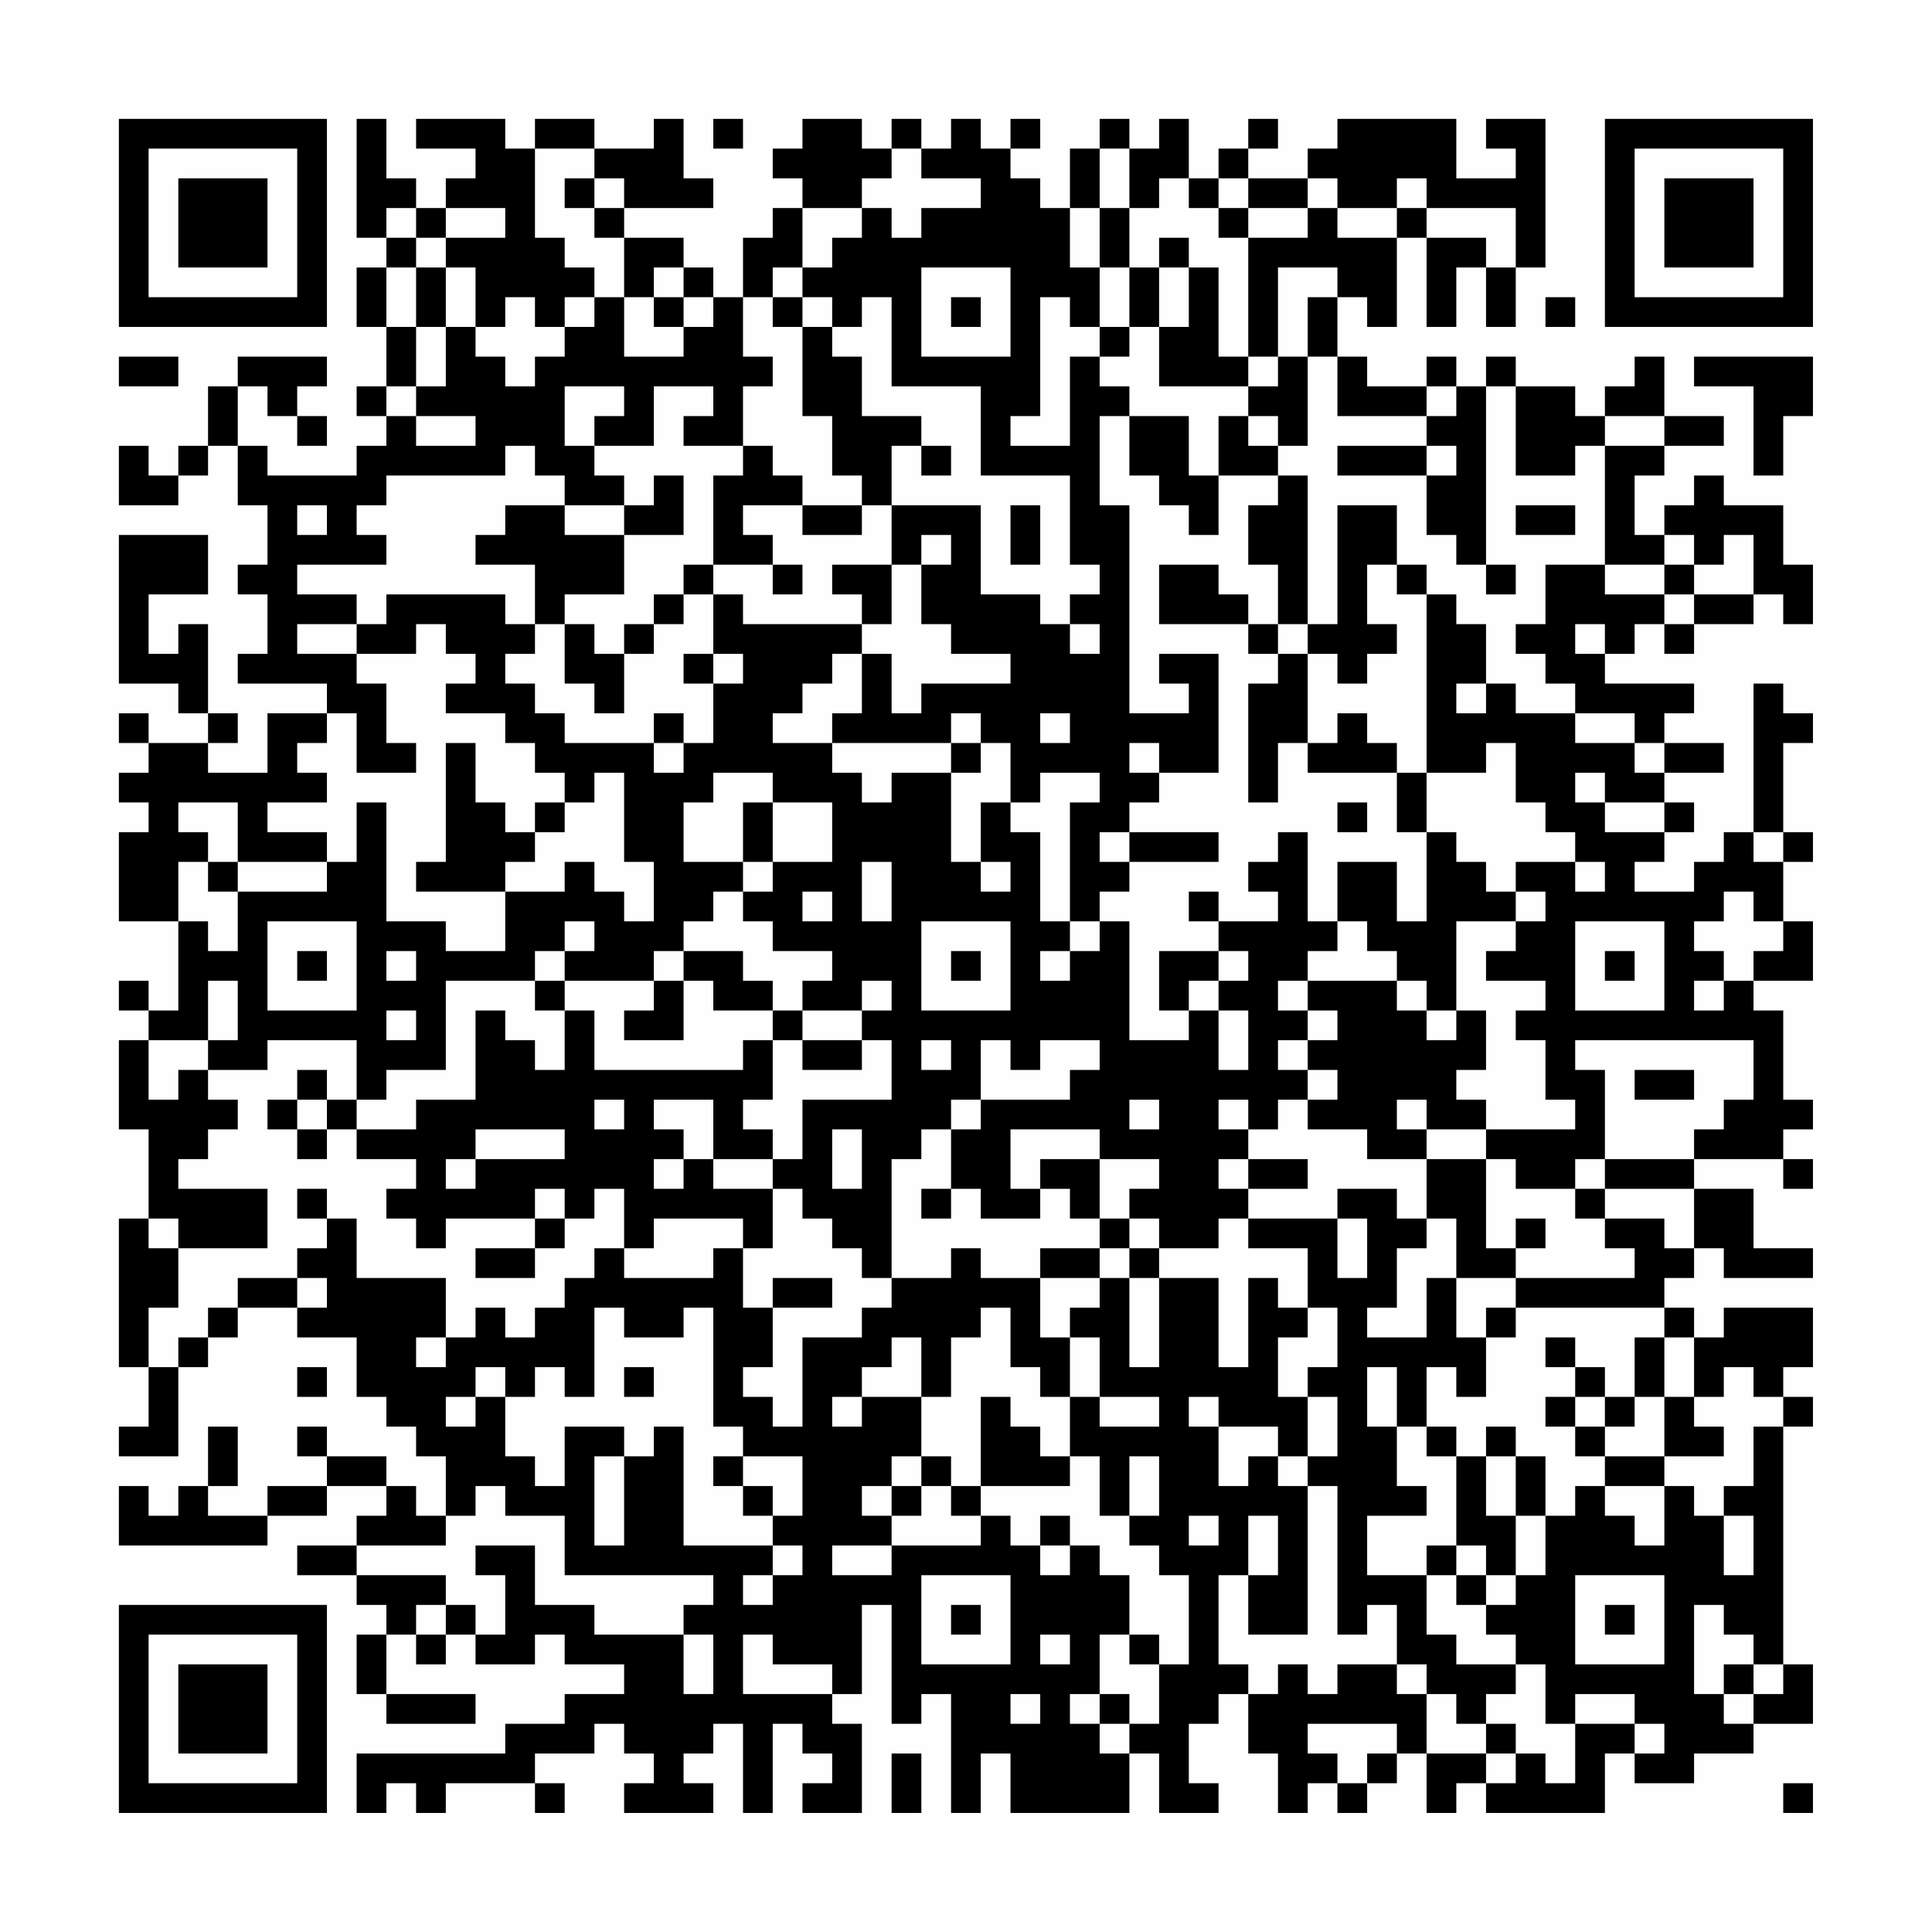 <?xml version="1.0" encoding="UTF-8"?>
<svg xmlns="http://www.w3.org/2000/svg" version="1.1" width="300" height="300" viewBox="0 0 300 300"><rect x="0" y="0" width="300" height="300" fill="#fefefe"/><g transform="scale(4.615)"><g transform="translate(4,4)"><path fill-rule="evenodd" d="M8 0L8 4L9 4L9 5L8 5L8 7L9 7L9 9L8 9L8 10L9 10L9 11L8 11L8 12L5 12L5 11L4 11L4 9L5 9L5 10L6 10L6 11L7 11L7 10L6 10L6 9L7 9L7 8L4 8L4 9L3 9L3 11L2 11L2 12L1 12L1 11L0 11L0 13L2 13L2 12L3 12L3 11L4 11L4 13L5 13L5 15L4 15L4 16L5 16L5 18L4 18L4 19L7 19L7 20L5 20L5 22L3 22L3 21L4 21L4 20L3 20L3 17L2 17L2 18L1 18L1 16L3 16L3 14L0 14L0 19L2 19L2 20L3 20L3 21L1 21L1 20L0 20L0 21L1 21L1 22L0 22L0 23L1 23L1 24L0 24L0 27L2 27L2 30L1 30L1 29L0 29L0 30L1 30L1 31L0 31L0 34L1 34L1 37L0 37L0 42L1 42L1 44L0 44L0 45L2 45L2 42L3 42L3 41L4 41L4 40L6 40L6 41L8 41L8 43L9 43L9 44L10 44L10 45L11 45L11 47L10 47L10 46L9 46L9 45L7 45L7 44L6 44L6 45L7 45L7 46L5 46L5 47L3 47L3 46L4 46L4 44L3 44L3 46L2 46L2 47L1 47L1 46L0 46L0 48L5 48L5 47L7 47L7 46L9 46L9 47L8 47L8 48L6 48L6 49L8 49L8 50L9 50L9 51L8 51L8 53L9 53L9 54L12 54L12 53L9 53L9 51L10 51L10 52L11 52L11 51L12 51L12 52L14 52L14 51L15 51L15 52L17 52L17 53L15 53L15 54L13 54L13 55L8 55L8 57L9 57L9 56L10 56L10 57L11 57L11 56L14 56L14 57L15 57L15 56L14 56L14 55L16 55L16 54L17 54L17 55L18 55L18 56L17 56L17 57L20 57L20 56L19 56L19 55L20 55L20 54L21 54L21 57L22 57L22 54L23 54L23 55L24 55L24 56L23 56L23 57L25 57L25 54L24 54L24 53L25 53L25 50L26 50L26 54L27 54L27 53L28 53L28 57L29 57L29 55L30 55L30 57L34 57L34 55L35 55L35 57L37 57L37 56L36 56L36 54L37 54L37 53L38 53L38 55L39 55L39 57L40 57L40 56L41 56L41 57L42 57L42 56L43 56L43 55L44 55L44 57L45 57L45 56L46 56L46 57L50 57L50 55L51 55L51 56L53 56L53 55L55 55L55 54L57 54L57 52L56 52L56 44L57 44L57 43L56 43L56 42L57 42L57 40L54 40L54 41L53 41L53 40L52 40L52 39L53 39L53 38L54 38L54 39L57 39L57 38L55 38L55 36L53 36L53 35L56 35L56 36L57 36L57 35L56 35L56 34L57 34L57 33L56 33L56 30L55 30L55 29L57 29L57 27L56 27L56 25L57 25L57 24L56 24L56 21L57 21L57 20L56 20L56 19L55 19L55 24L54 24L54 25L53 25L53 26L51 26L51 25L52 25L52 24L53 24L53 23L52 23L52 22L54 22L54 21L52 21L52 20L53 20L53 19L50 19L50 18L51 18L51 17L52 17L52 18L53 18L53 17L55 17L55 16L56 16L56 17L57 17L57 15L56 15L56 13L54 13L54 12L53 12L53 13L52 13L52 14L51 14L51 12L52 12L52 11L54 11L54 10L52 10L52 8L51 8L51 9L50 9L50 10L49 10L49 9L47 9L47 8L46 8L46 9L45 9L45 8L44 8L44 9L42 9L42 8L41 8L41 6L42 6L42 7L43 7L43 4L44 4L44 7L45 7L45 5L46 5L46 7L47 7L47 5L48 5L48 0L46 0L46 1L47 1L47 2L45 2L45 0L41 0L41 1L40 1L40 2L38 2L38 1L39 1L39 0L38 0L38 1L37 1L37 2L36 2L36 0L35 0L35 1L34 1L34 0L33 0L33 1L32 1L32 3L31 3L31 2L30 2L30 1L31 1L31 0L30 0L30 1L29 1L29 0L28 0L28 1L27 1L27 0L26 0L26 1L25 1L25 0L23 0L23 1L22 1L22 2L23 2L23 3L22 3L22 4L21 4L21 6L20 6L20 5L19 5L19 4L17 4L17 3L20 3L20 2L19 2L19 0L18 0L18 1L16 1L16 0L14 0L14 1L13 1L13 0L10 0L10 1L12 1L12 2L11 2L11 3L10 3L10 2L9 2L9 0ZM20 0L20 1L21 1L21 0ZM14 1L14 4L15 4L15 5L16 5L16 6L15 6L15 7L14 7L14 6L13 6L13 7L12 7L12 5L11 5L11 4L13 4L13 3L11 3L11 4L10 4L10 3L9 3L9 4L10 4L10 5L9 5L9 7L10 7L10 9L9 9L9 10L10 10L10 11L12 11L12 10L10 10L10 9L11 9L11 7L12 7L12 8L13 8L13 9L14 9L14 8L15 8L15 7L16 7L16 6L17 6L17 8L19 8L19 7L20 7L20 6L19 6L19 5L18 5L18 6L17 6L17 4L16 4L16 3L17 3L17 2L16 2L16 1ZM26 1L26 2L25 2L25 3L23 3L23 5L22 5L22 6L21 6L21 8L22 8L22 9L21 9L21 11L19 11L19 10L20 10L20 9L18 9L18 11L16 11L16 10L17 10L17 9L15 9L15 11L16 11L16 12L17 12L17 13L15 13L15 12L14 12L14 11L13 11L13 12L9 12L9 13L8 13L8 14L9 14L9 15L6 15L6 16L8 16L8 17L6 17L6 18L8 18L8 19L9 19L9 21L10 21L10 22L8 22L8 20L7 20L7 21L6 21L6 22L7 22L7 23L5 23L5 24L7 24L7 25L4 25L4 23L2 23L2 24L3 24L3 25L2 25L2 27L3 27L3 28L4 28L4 26L7 26L7 25L8 25L8 23L9 23L9 27L11 27L11 28L13 28L13 26L15 26L15 25L16 25L16 26L17 26L17 27L18 27L18 25L17 25L17 22L16 22L16 23L15 23L15 22L14 22L14 21L13 21L13 20L11 20L11 19L12 19L12 18L11 18L11 17L10 17L10 18L8 18L8 17L9 17L9 16L13 16L13 17L14 17L14 18L13 18L13 19L14 19L14 20L15 20L15 21L18 21L18 22L19 22L19 21L20 21L20 19L21 19L21 18L20 18L20 16L21 16L21 17L25 17L25 18L24 18L24 19L23 19L23 20L22 20L22 21L24 21L24 22L25 22L25 23L26 23L26 22L28 22L28 25L29 25L29 26L30 26L30 25L29 25L29 23L30 23L30 24L31 24L31 27L32 27L32 28L31 28L31 29L32 29L32 28L33 28L33 27L34 27L34 31L36 31L36 30L37 30L37 32L38 32L38 30L37 30L37 29L38 29L38 28L37 28L37 27L39 27L39 26L38 26L38 25L39 25L39 24L40 24L40 27L41 27L41 28L40 28L40 29L39 29L39 30L40 30L40 31L39 31L39 32L40 32L40 33L39 33L39 34L38 34L38 33L37 33L37 34L38 34L38 35L37 35L37 36L38 36L38 37L37 37L37 38L35 38L35 37L34 37L34 36L35 36L35 35L33 35L33 34L30 34L30 36L31 36L31 37L29 37L29 36L28 36L28 34L29 34L29 33L32 33L32 32L33 32L33 31L31 31L31 32L30 32L30 31L29 31L29 33L28 33L28 34L27 34L27 35L26 35L26 39L25 39L25 38L24 38L24 37L23 37L23 36L22 36L22 35L23 35L23 33L26 33L26 31L25 31L25 30L26 30L26 29L25 29L25 30L23 30L23 29L24 29L24 28L22 28L22 27L21 27L21 26L22 26L22 25L24 25L24 23L22 23L22 22L20 22L20 23L19 23L19 25L21 25L21 26L20 26L20 27L19 27L19 28L18 28L18 29L15 29L15 28L16 28L16 27L15 27L15 28L14 28L14 29L11 29L11 32L9 32L9 33L8 33L8 31L5 31L5 32L3 32L3 31L4 31L4 29L3 29L3 31L1 31L1 33L2 33L2 32L3 32L3 33L4 33L4 34L3 34L3 35L2 35L2 36L5 36L5 38L2 38L2 37L1 37L1 38L2 38L2 40L1 40L1 42L2 42L2 41L3 41L3 40L4 40L4 39L6 39L6 40L7 40L7 39L6 39L6 38L7 38L7 37L8 37L8 39L11 39L11 41L10 41L10 42L11 42L11 41L12 41L12 40L13 40L13 41L14 41L14 40L15 40L15 39L16 39L16 38L17 38L17 39L20 39L20 38L21 38L21 40L22 40L22 42L21 42L21 43L22 43L22 44L23 44L23 41L25 41L25 40L26 40L26 39L28 39L28 38L29 38L29 39L31 39L31 41L32 41L32 43L31 43L31 42L30 42L30 40L29 40L29 41L28 41L28 43L27 43L27 41L26 41L26 42L25 42L25 43L24 43L24 44L25 44L25 43L27 43L27 45L26 45L26 46L25 46L25 47L26 47L26 48L24 48L24 49L26 49L26 48L29 48L29 47L30 47L30 48L31 48L31 49L32 49L32 48L33 48L33 49L34 49L34 51L33 51L33 53L32 53L32 54L33 54L33 55L34 55L34 54L35 54L35 52L36 52L36 49L35 49L35 48L34 48L34 47L35 47L35 45L34 45L34 47L33 47L33 45L32 45L32 43L33 43L33 44L35 44L35 43L33 43L33 41L32 41L32 40L33 40L33 39L34 39L34 42L35 42L35 39L37 39L37 42L38 42L38 39L39 39L39 40L40 40L40 41L39 41L39 43L40 43L40 45L39 45L39 44L37 44L37 43L36 43L36 44L37 44L37 46L38 46L38 45L39 45L39 46L40 46L40 51L38 51L38 49L39 49L39 47L38 47L38 49L37 49L37 52L38 52L38 53L39 53L39 52L40 52L40 53L41 53L41 52L43 52L43 53L44 53L44 55L46 55L46 56L47 56L47 55L48 55L48 56L49 56L49 54L51 54L51 55L52 55L52 54L51 54L51 53L49 53L49 54L48 54L48 52L47 52L47 51L46 51L46 50L47 50L47 49L48 49L48 47L49 47L49 46L50 46L50 47L51 47L51 48L52 48L52 46L53 46L53 47L54 47L54 49L55 49L55 47L54 47L54 46L55 46L55 44L56 44L56 43L55 43L55 42L54 42L54 43L53 43L53 41L52 41L52 40L47 40L47 39L51 39L51 38L50 38L50 37L52 37L52 38L53 38L53 36L50 36L50 35L53 35L53 34L54 34L54 33L55 33L55 31L49 31L49 32L50 32L50 35L49 35L49 36L47 36L47 35L46 35L46 34L49 34L49 33L48 33L48 31L47 31L47 30L48 30L48 29L46 29L46 28L47 28L47 27L48 27L48 26L47 26L47 25L49 25L49 26L50 26L50 25L49 25L49 24L48 24L48 23L47 23L47 21L46 21L46 22L44 22L44 16L45 16L45 17L46 17L46 19L45 19L45 20L46 20L46 19L47 19L47 20L49 20L49 21L51 21L51 22L52 22L52 21L51 21L51 20L49 20L49 19L48 19L48 18L47 18L47 17L48 17L48 15L50 15L50 16L52 16L52 17L53 17L53 16L55 16L55 14L54 14L54 15L53 15L53 14L52 14L52 15L50 15L50 11L52 11L52 10L50 10L50 11L49 11L49 12L47 12L47 9L46 9L46 15L45 15L45 14L44 14L44 12L45 12L45 11L44 11L44 10L45 10L45 9L44 9L44 10L41 10L41 8L40 8L40 6L41 6L41 5L39 5L39 8L38 8L38 4L40 4L40 3L41 3L41 4L43 4L43 3L44 3L44 4L46 4L46 5L47 5L47 3L44 3L44 2L43 2L43 3L41 3L41 2L40 2L40 3L38 3L38 2L37 2L37 3L36 3L36 2L35 2L35 3L34 3L34 1L33 1L33 3L32 3L32 5L33 5L33 7L32 7L32 6L31 6L31 10L30 10L30 11L32 11L32 8L33 8L33 9L34 9L34 10L33 10L33 13L34 13L34 20L36 20L36 19L35 19L35 18L37 18L37 22L35 22L35 21L34 21L34 22L35 22L35 23L34 23L34 24L33 24L33 25L34 25L34 26L33 26L33 27L32 27L32 23L33 23L33 22L31 22L31 23L30 23L30 21L29 21L29 20L28 20L28 21L24 21L24 20L25 20L25 18L26 18L26 20L27 20L27 19L30 19L30 18L28 18L28 17L27 17L27 15L28 15L28 14L27 14L27 15L26 15L26 13L29 13L29 16L31 16L31 17L32 17L32 18L33 18L33 17L32 17L32 16L33 16L33 15L32 15L32 12L29 12L29 9L26 9L26 6L25 6L25 7L24 7L24 6L23 6L23 5L24 5L24 4L25 4L25 3L26 3L26 4L27 4L27 3L29 3L29 2L27 2L27 1ZM15 2L15 3L16 3L16 2ZM33 3L33 5L34 5L34 7L33 7L33 8L34 8L34 7L35 7L35 9L38 9L38 10L37 10L37 12L36 12L36 10L34 10L34 12L35 12L35 13L36 13L36 14L37 14L37 12L39 12L39 13L38 13L38 15L39 15L39 17L38 17L38 16L37 16L37 15L35 15L35 17L38 17L38 18L39 18L39 19L38 19L38 23L39 23L39 21L40 21L40 22L43 22L43 24L44 24L44 27L43 27L43 25L41 25L41 27L42 27L42 28L43 28L43 29L40 29L40 30L41 30L41 31L40 31L40 32L41 32L41 33L40 33L40 34L42 34L42 35L44 35L44 37L43 37L43 36L41 36L41 37L38 37L38 38L40 38L40 40L41 40L41 42L40 42L40 43L41 43L41 45L40 45L40 46L41 46L41 51L42 51L42 50L43 50L43 52L44 52L44 53L45 53L45 54L46 54L46 55L47 55L47 54L46 54L46 53L47 53L47 52L45 52L45 51L44 51L44 49L45 49L45 50L46 50L46 49L47 49L47 47L48 47L48 45L47 45L47 44L46 44L46 45L45 45L45 44L44 44L44 42L45 42L45 43L46 43L46 41L47 41L47 40L46 40L46 41L45 41L45 39L47 39L47 38L48 38L48 37L47 37L47 38L46 38L46 35L44 35L44 34L46 34L46 33L45 33L45 32L46 32L46 30L45 30L45 27L47 27L47 26L46 26L46 25L45 25L45 24L44 24L44 22L43 22L43 21L42 21L42 20L41 20L41 21L40 21L40 18L41 18L41 19L42 19L42 18L43 18L43 17L42 17L42 15L43 15L43 16L44 16L44 15L43 15L43 13L41 13L41 17L40 17L40 12L39 12L39 11L40 11L40 8L39 8L39 9L38 9L38 8L37 8L37 5L36 5L36 4L35 4L35 5L34 5L34 3ZM37 3L37 4L38 4L38 3ZM10 5L10 7L11 7L11 5ZM27 5L27 8L30 8L30 5ZM35 5L35 7L36 7L36 5ZM18 6L18 7L19 7L19 6ZM22 6L22 7L23 7L23 10L24 10L24 12L25 12L25 13L23 13L23 12L22 12L22 11L21 11L21 12L20 12L20 15L19 15L19 16L18 16L18 17L17 17L17 18L16 18L16 17L15 17L15 16L17 16L17 14L19 14L19 12L18 12L18 13L17 13L17 14L15 14L15 13L13 13L13 14L12 14L12 15L14 15L14 17L15 17L15 19L16 19L16 20L17 20L17 18L18 18L18 17L19 17L19 16L20 16L20 15L22 15L22 16L23 16L23 15L22 15L22 14L21 14L21 13L23 13L23 14L25 14L25 13L26 13L26 11L27 11L27 12L28 12L28 11L27 11L27 10L25 10L25 8L24 8L24 7L23 7L23 6ZM28 6L28 7L29 7L29 6ZM48 6L48 7L49 7L49 6ZM0 8L0 9L2 9L2 8ZM53 8L53 9L55 9L55 12L56 12L56 10L57 10L57 8ZM38 10L38 11L39 11L39 10ZM41 11L41 12L44 12L44 11ZM6 13L6 14L7 14L7 13ZM30 13L30 15L31 15L31 13ZM47 13L47 14L49 14L49 13ZM24 15L24 16L25 16L25 17L26 17L26 15ZM46 15L46 16L47 16L47 15ZM52 15L52 16L53 16L53 15ZM39 17L39 18L40 18L40 17ZM49 17L49 18L50 18L50 17ZM19 18L19 19L20 19L20 18ZM18 20L18 21L19 21L19 20ZM31 20L31 21L32 21L32 20ZM11 21L11 25L10 25L10 26L13 26L13 25L14 25L14 24L15 24L15 23L14 23L14 24L13 24L13 23L12 23L12 21ZM28 21L28 22L29 22L29 21ZM49 22L49 23L50 23L50 24L52 24L52 23L50 23L50 22ZM21 23L21 25L22 25L22 23ZM41 23L41 24L42 24L42 23ZM34 24L34 25L37 25L37 24ZM55 24L55 25L56 25L56 24ZM3 25L3 26L4 26L4 25ZM25 25L25 27L26 27L26 25ZM23 26L23 27L24 27L24 26ZM36 26L36 27L37 27L37 26ZM54 26L54 27L53 27L53 28L54 28L54 29L53 29L53 30L54 30L54 29L55 29L55 28L56 28L56 27L55 27L55 26ZM5 27L5 30L8 30L8 27ZM27 27L27 30L30 30L30 27ZM49 27L49 30L52 30L52 27ZM6 28L6 29L7 29L7 28ZM9 28L9 29L10 29L10 28ZM19 28L19 29L18 29L18 30L17 30L17 31L19 31L19 29L20 29L20 30L22 30L22 31L21 31L21 32L16 32L16 30L15 30L15 29L14 29L14 30L15 30L15 32L14 32L14 31L13 31L13 30L12 30L12 33L10 33L10 34L8 34L8 33L7 33L7 32L6 32L6 33L5 33L5 34L6 34L6 35L7 35L7 34L8 34L8 35L10 35L10 36L9 36L9 37L10 37L10 38L11 38L11 37L14 37L14 38L12 38L12 39L14 39L14 38L15 38L15 37L16 37L16 36L17 36L17 38L18 38L18 37L21 37L21 38L22 38L22 36L20 36L20 35L22 35L22 34L21 34L21 33L22 33L22 31L23 31L23 32L25 32L25 31L23 31L23 30L22 30L22 29L21 29L21 28ZM28 28L28 29L29 29L29 28ZM35 28L35 30L36 30L36 29L37 29L37 28ZM50 28L50 29L51 29L51 28ZM43 29L43 30L44 30L44 31L45 31L45 30L44 30L44 29ZM9 30L9 31L10 31L10 30ZM27 31L27 32L28 32L28 31ZM51 32L51 33L53 33L53 32ZM6 33L6 34L7 34L7 33ZM16 33L16 34L17 34L17 33ZM18 33L18 34L19 34L19 35L18 35L18 36L19 36L19 35L20 35L20 33ZM34 33L34 34L35 34L35 33ZM43 33L43 34L44 34L44 33ZM12 34L12 35L11 35L11 36L12 36L12 35L15 35L15 34ZM24 34L24 36L25 36L25 34ZM31 35L31 36L32 36L32 37L33 37L33 38L31 38L31 39L33 39L33 38L34 38L34 39L35 39L35 38L34 38L34 37L33 37L33 35ZM38 35L38 36L40 36L40 35ZM6 36L6 37L7 37L7 36ZM14 36L14 37L15 37L15 36ZM27 36L27 37L28 37L28 36ZM49 36L49 37L50 37L50 36ZM41 37L41 39L42 39L42 37ZM44 37L44 38L43 38L43 40L42 40L42 41L44 41L44 39L45 39L45 37ZM22 39L22 40L24 40L24 39ZM16 40L16 43L15 43L15 42L14 42L14 43L13 43L13 42L12 42L12 43L11 43L11 44L12 44L12 43L13 43L13 45L14 45L14 46L15 46L15 44L17 44L17 45L16 45L16 48L17 48L17 45L18 45L18 44L19 44L19 48L22 48L22 49L21 49L21 50L22 50L22 49L23 49L23 48L22 48L22 47L23 47L23 45L21 45L21 44L20 44L20 40L19 40L19 41L17 41L17 40ZM48 41L48 42L49 42L49 43L48 43L48 44L49 44L49 45L50 45L50 46L52 46L52 45L54 45L54 44L53 44L53 43L52 43L52 41L51 41L51 43L50 43L50 42L49 42L49 41ZM6 42L6 43L7 43L7 42ZM17 42L17 43L18 43L18 42ZM42 42L42 44L43 44L43 46L44 46L44 47L42 47L42 49L44 49L44 48L45 48L45 49L46 49L46 48L45 48L45 45L44 45L44 44L43 44L43 42ZM29 43L29 46L28 46L28 45L27 45L27 46L26 46L26 47L27 47L27 46L28 46L28 47L29 47L29 46L32 46L32 45L31 45L31 44L30 44L30 43ZM49 43L49 44L50 44L50 45L52 45L52 43L51 43L51 44L50 44L50 43ZM20 45L20 46L21 46L21 47L22 47L22 46L21 46L21 45ZM46 45L46 47L47 47L47 45ZM12 46L12 47L11 47L11 48L8 48L8 49L11 49L11 50L10 50L10 51L11 51L11 50L12 50L12 51L13 51L13 49L12 49L12 48L14 48L14 50L16 50L16 51L19 51L19 53L20 53L20 51L19 51L19 50L20 50L20 49L15 49L15 47L13 47L13 46ZM31 47L31 48L32 48L32 47ZM36 47L36 48L37 48L37 47ZM27 49L27 52L30 52L30 49ZM49 49L49 52L52 52L52 49ZM28 50L28 51L29 51L29 50ZM50 50L50 51L51 51L51 50ZM53 50L53 53L54 53L54 54L55 54L55 53L56 53L56 52L55 52L55 51L54 51L54 50ZM21 51L21 53L24 53L24 52L22 52L22 51ZM31 51L31 52L32 52L32 51ZM34 51L34 52L35 52L35 51ZM54 52L54 53L55 53L55 52ZM30 53L30 54L31 54L31 53ZM33 53L33 54L34 54L34 53ZM40 54L40 55L41 55L41 56L42 56L42 55L43 55L43 54ZM26 55L26 57L27 57L27 55ZM56 56L56 57L57 57L57 56ZM0 0L0 7L7 7L7 0ZM1 1L1 6L6 6L6 1ZM2 2L2 5L5 5L5 2ZM50 0L50 7L57 7L57 0ZM51 1L51 6L56 6L56 1ZM52 2L52 5L55 5L55 2ZM0 50L0 57L7 57L7 50ZM1 51L1 56L6 56L6 51ZM2 52L2 55L5 55L5 52Z" fill="#000000"/></g></g></svg>
